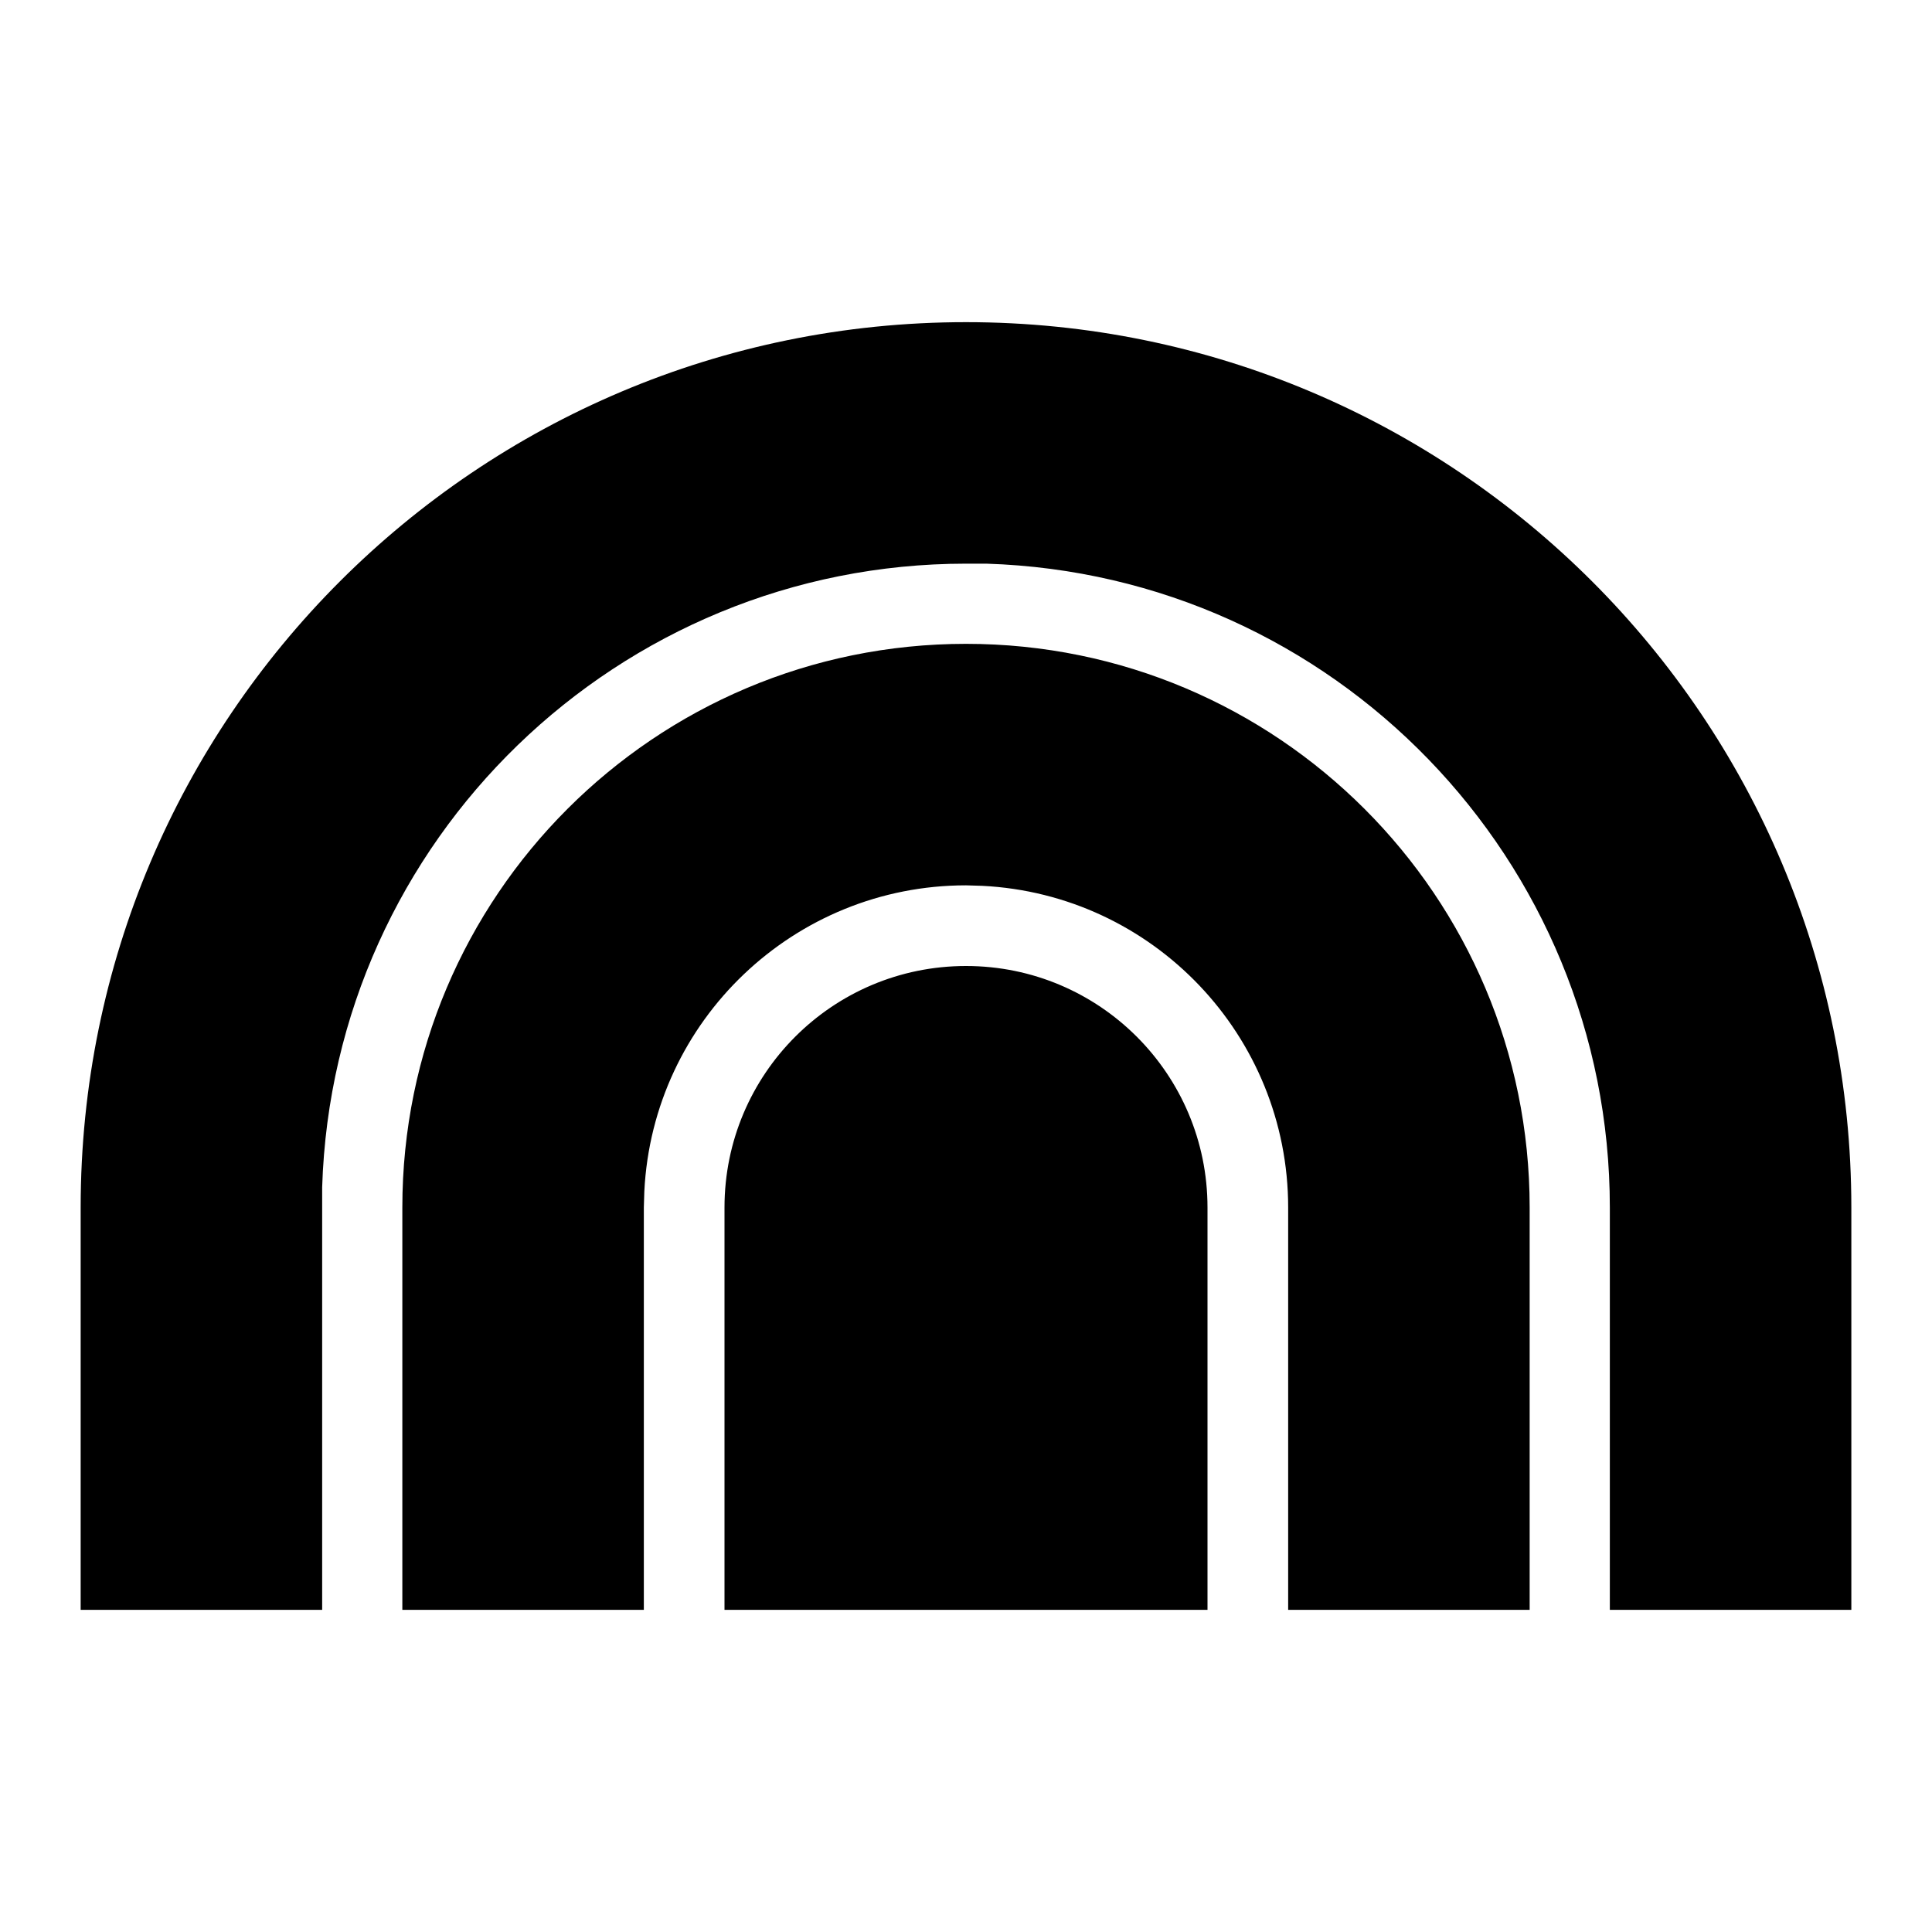 <?xml version="1.0" encoding="UTF-8"?>
<svg xmlns="http://www.w3.org/2000/svg" xmlns:xlink="http://www.w3.org/1999/xlink" width="16" height="16" viewBox="0 0 16 16" version="1.1">
<g id="surface1">
<path style=" stroke:none;fill-rule:nonzero;fill:rgb(0%,0%,0%);fill-opacity:1;" d="M 8 2.668 C 12.051 2.668 15.332 5.949 15.332 10 L 15.332 13.332 L 13.332 13.332 L 13.332 10 C 13.332 7.121 11.047 4.758 8.168 4.668 L 8 4.668 C 5.121 4.668 2.758 6.953 2.668 9.832 L 2.668 13.332 L 0.668 13.332 L 0.668 10 C 0.668 5.949 3.949 2.668 8 2.668 Z M 8 5.332 C 10.578 5.332 12.668 7.422 12.668 10 L 12.668 13.332 L 10.668 13.332 L 10.668 10 C 10.668 8.578 9.551 7.406 8.133 7.336 L 8 7.332 C 6.578 7.332 5.406 8.449 5.336 9.867 L 5.332 10 L 5.332 13.332 L 3.332 13.332 L 3.332 10 C 3.332 7.422 5.422 5.332 8 5.332 Z M 8 8 C 9.105 8 10 8.895 10 10 L 10 13.332 L 6 13.332 L 6 10 C 6 8.895 6.895 8 8 8 Z M 8 8 "/>
</g>
</svg>
